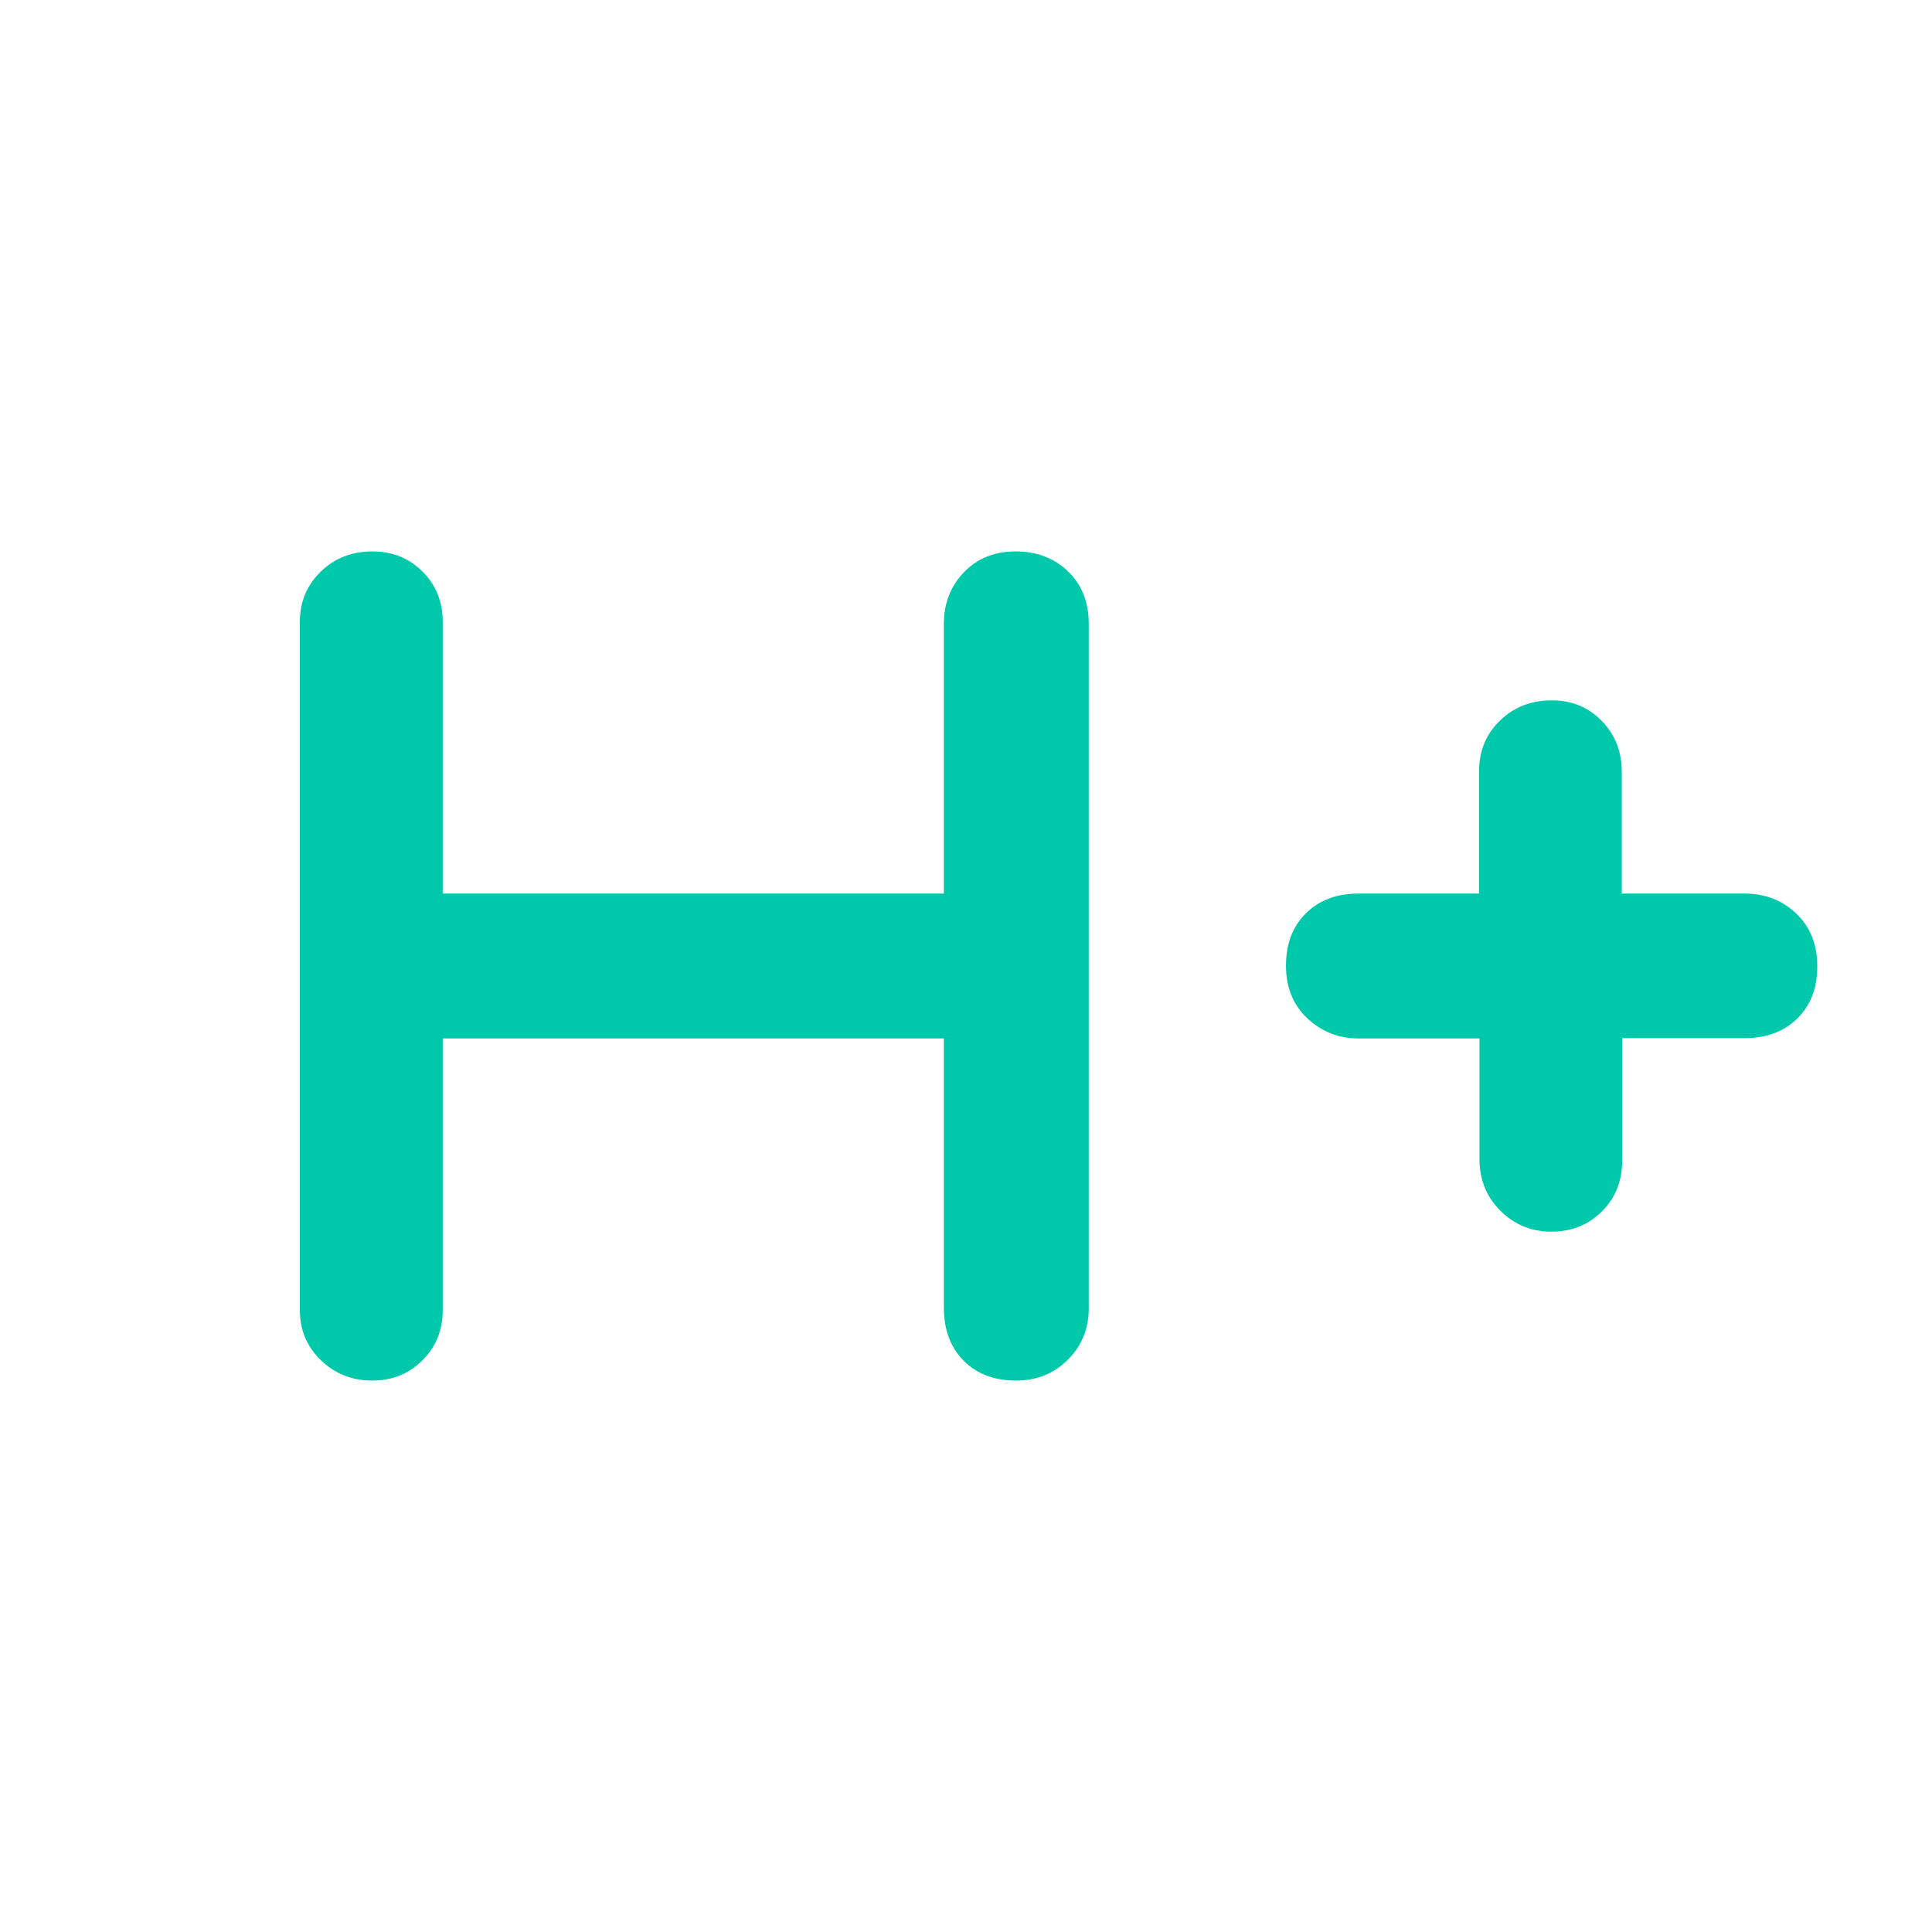 <svg xmlns="http://www.w3.org/2000/svg" height="48" viewBox="0 -960 960 960" width="48"><path fill="rgb(0, 200, 170)" d="M220-444v135q0 14.87-10.09 24.94-10.09 10.06-25 10.06t-25.41-10.06Q149-294.13 149-309v-342q0-14.88 10.37-24.94t25.7-10.06q14.91 0 24.92 10.06Q220-665.88 220-651v135h249v-134q0-15.3 9.98-25.65 9.97-10.35 25.7-10.35 15.72 0 26.02 9.92Q541-666.15 541-650v340q0 15.3-10.4 25.65Q520.2-274 504.82-274q-16.22 0-26.02-9.92-9.8-9.93-9.8-26.33V-444H220Zm515.15 0h-60.02q-14.88 0-25.5-9.98-10.63-9.97-10.63-26.2 0-16.22 9.92-26.02 9.93-9.8 26.08-9.8h59.94v-60.72q0-15.18 10.38-25.23T771.05-612q14.92 0 24.86 10.21 9.94 10.2 9.94 25.29v60.5h61q15.3 0 25.73 9.98 10.42 9.97 10.42 26.2 0 16.15-9.92 25.9-9.93 9.76-26.08 9.76h-60.94v60.83q0 15.23-10.1 25.28T770.93-348q-14.93 0-25.35-10.35-10.43-10.35-10.43-25.65v-60Z"/></svg>
